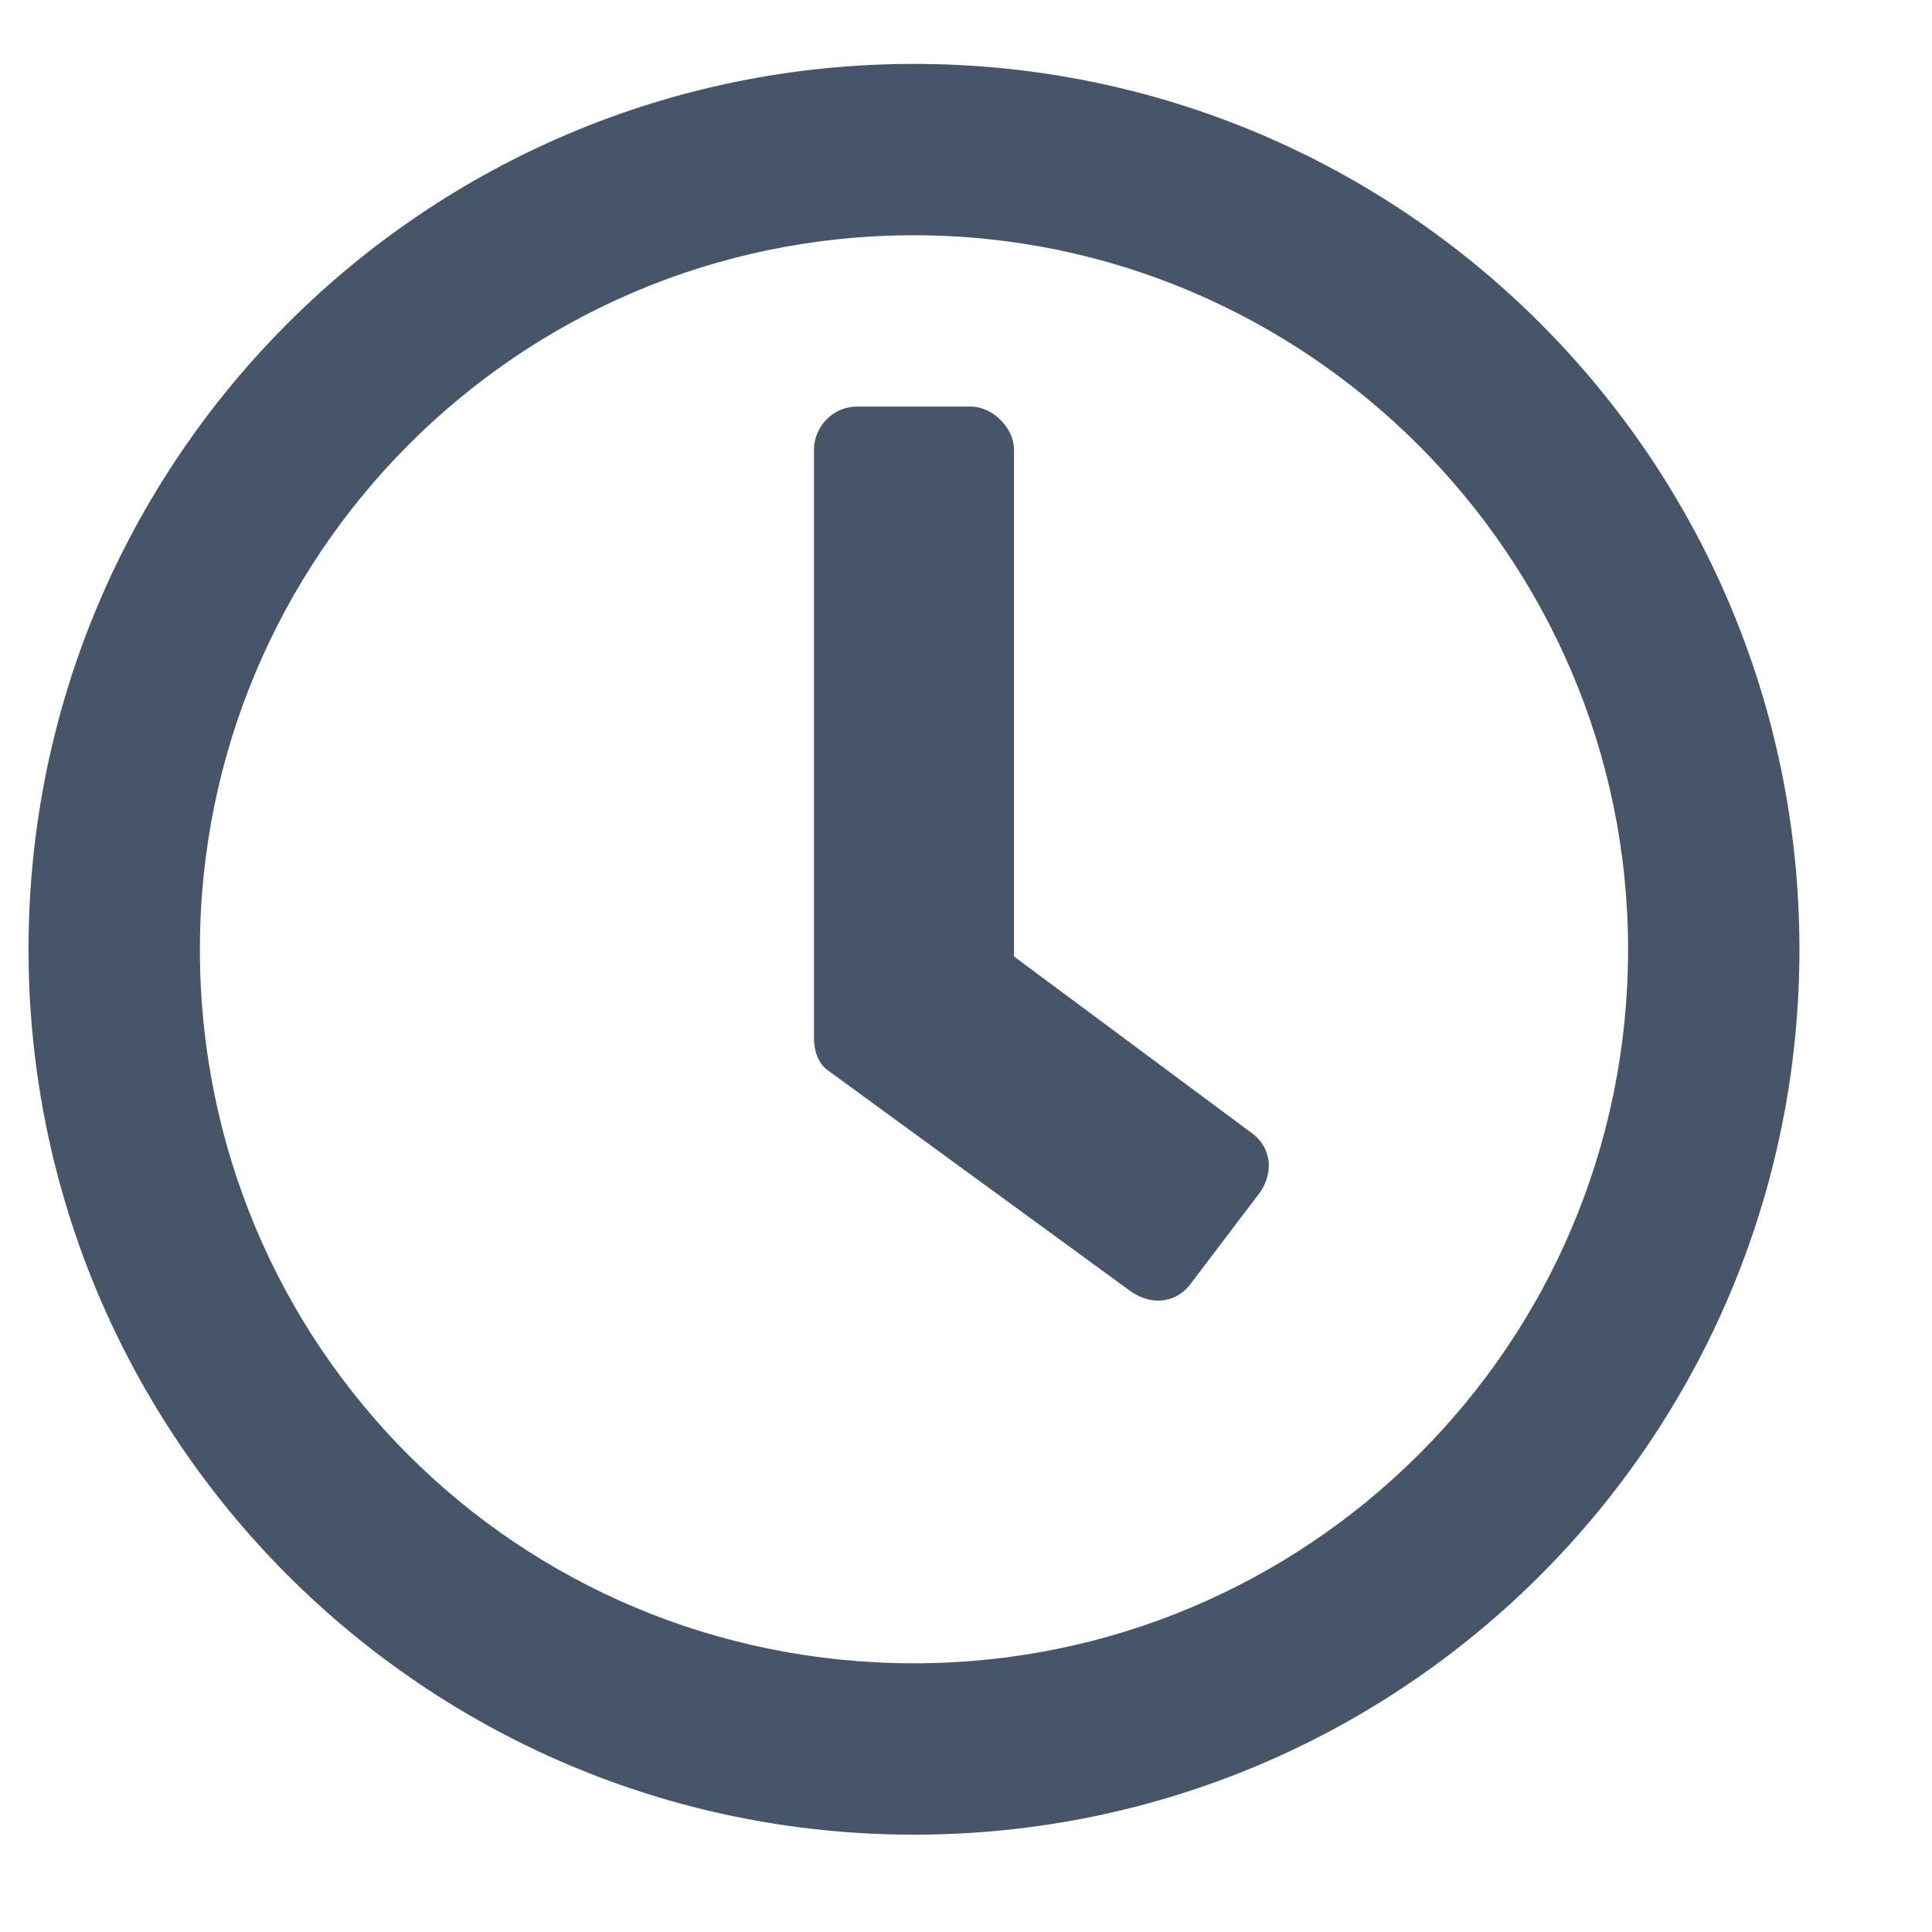 <svg width="13" height="13" viewBox="0 0 13 13" fill="none" xmlns="http://www.w3.org/2000/svg">
<path d="M6.15 0.43C9.441 0.43 12.108 3.096 12.108 6.388C12.108 9.679 9.441 12.345 6.15 12.345C2.859 12.345 0.192 9.679 0.192 6.388C0.192 3.096 2.859 0.43 6.15 0.43ZM6.15 11.192C8.793 11.192 10.955 9.054 10.955 6.388C10.955 3.745 8.793 1.583 6.15 1.583C3.483 1.583 1.345 3.745 1.345 6.388C1.345 9.054 3.483 11.192 6.15 11.192ZM7.615 8.694L5.573 7.204C5.501 7.156 5.477 7.06 5.477 6.988V3.024C5.477 2.88 5.597 2.736 5.766 2.736H6.534C6.679 2.736 6.823 2.88 6.823 3.024V6.436L8.408 7.613C8.552 7.709 8.576 7.877 8.48 8.021L8.024 8.622C7.928 8.766 7.76 8.79 7.615 8.694Z" fill="#475569"/>
</svg>
